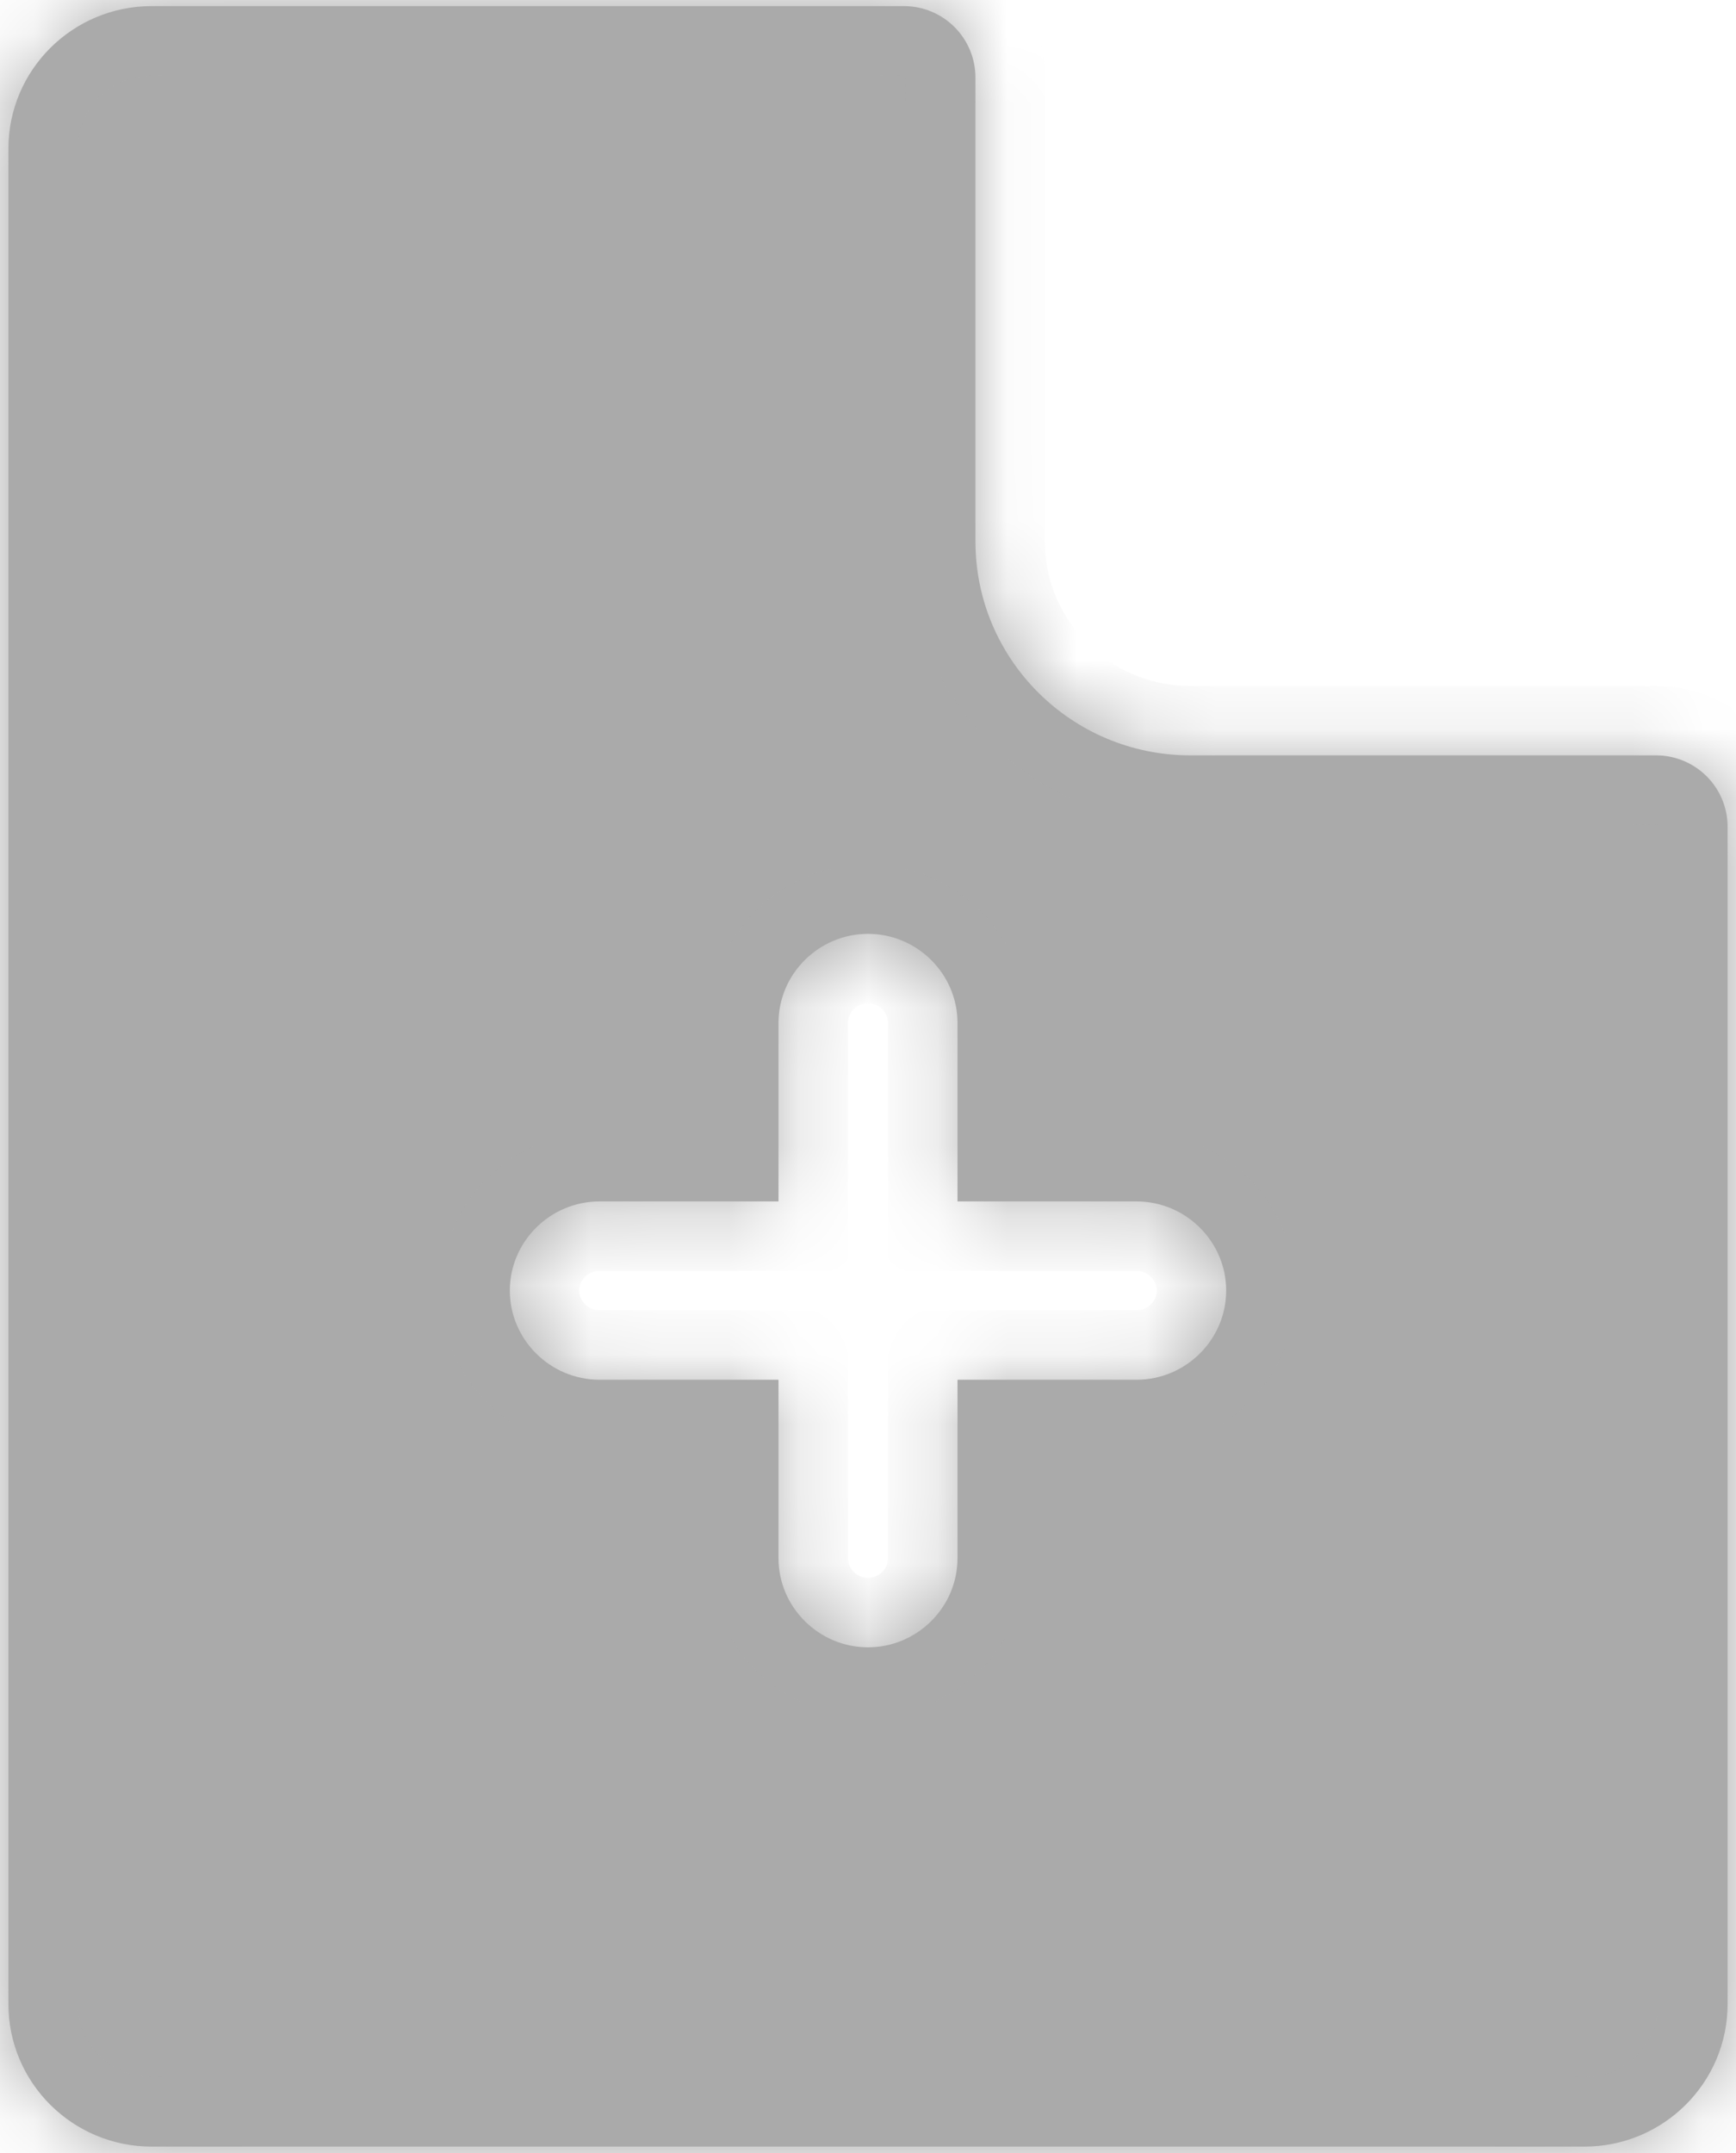 ﻿<?xml version="1.0" encoding="utf-8"?>
<svg version="1.1" xmlns:xlink="http://www.w3.org/1999/xlink" width="25px" height="31px" xmlns="http://www.w3.org/2000/svg">
  <defs>
    <mask fill="white" id="clip320">
      <path d="M 24.879 11.905  C 24.879 11.337  24.418 10.876  23.847 10.876  L 17.142 10.876  C 15.433 10.876  14.047 9.497  14.047 7.794  L 14.047 1.117  C 14.047 0.549  13.587 0.088  13.016 0.088  L 2.184 0.088  C 1.046 0.088  0.121 1.007  0.121 2.142  L 0.121 28.855  C 0.121 29.99  1.046 30.908  2.184 30.908  L 22.816 30.908  C 23.954 30.908  24.879 29.99  24.879 28.855  L 24.879 11.905  Z M 17.658 18.582  C 17.658 19.288  17.077 19.866  16.368 19.866  L 13.789 19.866  L 13.789 22.435  C 13.789 23.141  13.208 23.719  12.5 23.719  C 11.792 23.719  11.211 23.141  11.211 22.435  L 11.211 19.866  L 8.632 19.866  C 7.923 19.866  7.342 19.288  7.342 18.582  C 7.342 17.877  7.923 17.299  8.632 17.299  L 11.211 17.299  L 11.211 14.729  C 11.211 14.024  11.792 13.446  12.5 13.446  C 13.208 13.446  13.789 14.024  13.789 14.729  L 13.789 17.299  L 16.368 17.299  C 17.077 17.299  17.658 17.877  17.658 18.582  Z " fill-rule="evenodd" />
    </mask>
  </defs>
  <g transform="matrix(1 0 0 1 -24 -6 )">
    <path d="M 24.879 11.905  C 24.879 11.337  24.418 10.876  23.847 10.876  L 17.142 10.876  C 15.433 10.876  14.047 9.497  14.047 7.794  L 14.047 1.117  C 14.047 0.549  13.587 0.088  13.016 0.088  L 2.184 0.088  C 1.046 0.088  0.121 1.007  0.121 2.142  L 0.121 28.855  C 0.121 29.99  1.046 30.908  2.184 30.908  L 22.816 30.908  C 23.954 30.908  24.879 29.99  24.879 28.855  L 24.879 11.905  Z M 17.658 18.582  C 17.658 19.288  17.077 19.866  16.368 19.866  L 13.789 19.866  L 13.789 22.435  C 13.789 23.141  13.208 23.719  12.5 23.719  C 11.792 23.719  11.211 23.141  11.211 22.435  L 11.211 19.866  L 8.632 19.866  C 7.923 19.866  7.342 19.288  7.342 18.582  C 7.342 17.877  7.923 17.299  8.632 17.299  L 11.211 17.299  L 11.211 14.729  C 11.211 14.024  11.792 13.446  12.5 13.446  C 13.208 13.446  13.789 14.024  13.789 14.729  L 13.789 17.299  L 16.368 17.299  C 17.077 17.299  17.658 17.877  17.658 18.582  Z " fill-rule="nonzero" fill="#aaaaaa" stroke="none" transform="matrix(1 0 0 1 24 6 )" />
    <path d="M 24.879 11.905  C 24.879 11.337  24.418 10.876  23.847 10.876  L 17.142 10.876  C 15.433 10.876  14.047 9.497  14.047 7.794  L 14.047 1.117  C 14.047 0.549  13.587 0.088  13.016 0.088  L 2.184 0.088  C 1.046 0.088  0.121 1.007  0.121 2.142  L 0.121 28.855  C 0.121 29.99  1.046 30.908  2.184 30.908  L 22.816 30.908  C 23.954 30.908  24.879 29.99  24.879 28.855  L 24.879 11.905  Z " stroke-width="2" stroke="#aaaaaa" fill="none" transform="matrix(1 0 0 1 24 6 )" mask="url(#clip320)" />
    <path d="M 17.658 18.582  C 17.658 19.288  17.077 19.866  16.368 19.866  L 13.789 19.866  L 13.789 22.435  C 13.789 23.141  13.208 23.719  12.5 23.719  C 11.792 23.719  11.211 23.141  11.211 22.435  L 11.211 19.866  L 8.632 19.866  C 7.923 19.866  7.342 19.288  7.342 18.582  C 7.342 17.877  7.923 17.299  8.632 17.299  L 11.211 17.299  L 11.211 14.729  C 11.211 14.024  11.792 13.446  12.5 13.446  C 13.208 13.446  13.789 14.024  13.789 14.729  L 13.789 17.299  L 16.368 17.299  C 17.077 17.299  17.658 17.877  17.658 18.582  Z " stroke-width="2" stroke="#aaaaaa" fill="none" transform="matrix(1 0 0 1 24 6 )" mask="url(#clip320)" />
  </g>
</svg>